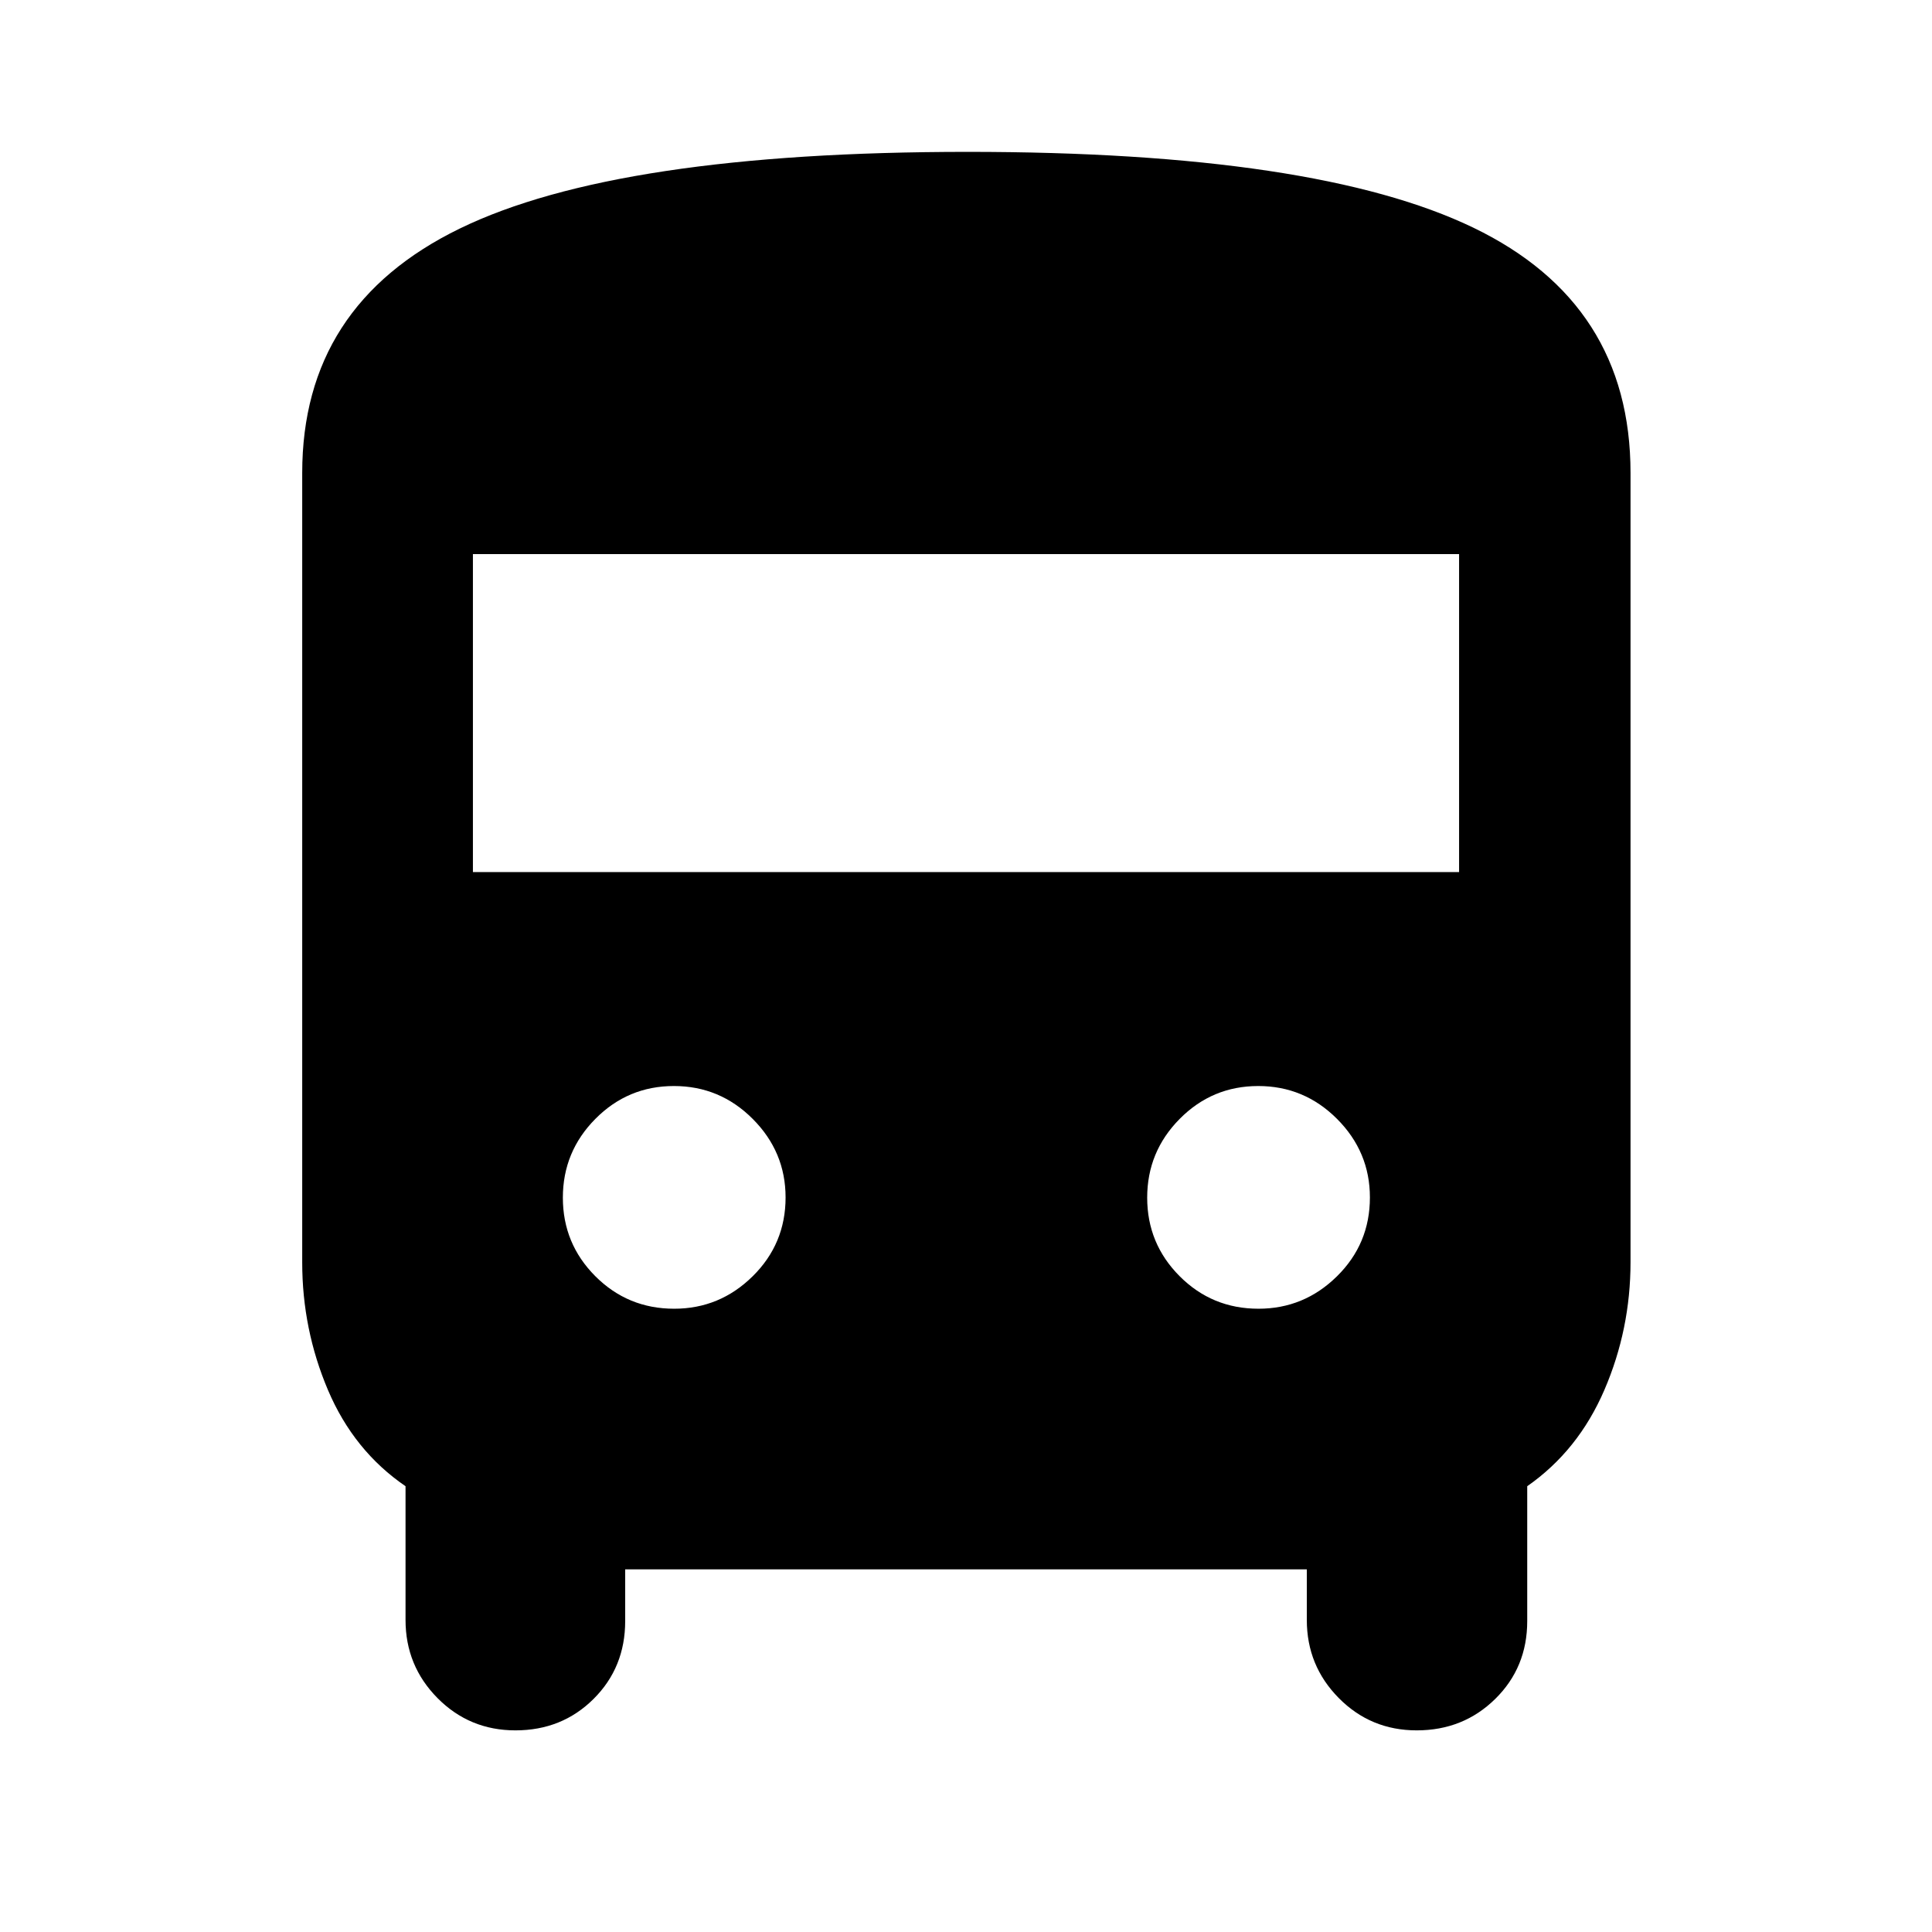 <svg xmlns="http://www.w3.org/2000/svg" height="40" viewBox="0 -960 960 960" width="40"><path d="M310.65-180.19v25.71q0 23.03-15.7 38.66-15.7 15.63-38.82 15.63-22.85 0-38.74-16.05-15.88-16.06-15.88-38.8v-66.47q-25.71-17.59-38.53-47.76-12.81-30.18-12.81-63.41V-725q0-83.32 78.28-121.43 78.28-38.11 252.42-38.11 173.1 0 251.22 37.67Q810.2-809.2 810.2-725v392.15q0 33.37-13 63.53-13 30.15-38.33 47.81v67.03q0 23.03-15.89 38.66-15.88 15.63-39.01 15.63-22.85 0-38.73-16.05-15.89-16.06-15.89-38.8v-25.15h-338.7Zm-75.66-346.49h490.02v-158H234.99v158Zm99.99 216.98q22.66 0 39.01-16.12 16.36-16.13 16.36-39.17 0-22.66-16.32-39.02-16.31-16.35-39.16-16.35-22.86 0-39.02 16.31-16.17 16.32-16.17 39.17t16.13 39.02q16.13 16.16 39.17 16.16Zm290.34 0q22.67 0 39.02-16.12 16.36-16.13 16.36-39.17 0-22.66-16.32-39.02-16.32-16.35-39.17-16.35t-39.01 16.31q-16.17 16.32-16.17 39.17t16.13 39.02q16.12 16.16 39.16 16.16Z"/></svg>